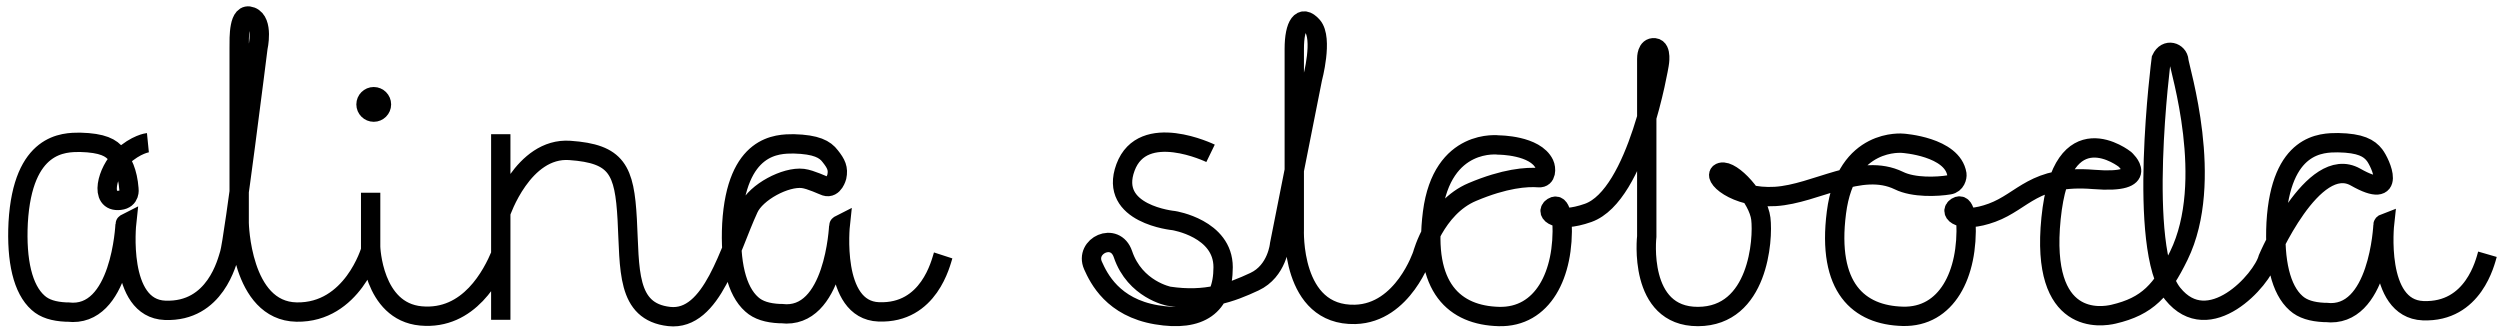 <?xml version="1.0" encoding="utf-8"?>
<!-- Generator: Adobe Illustrator 19.0.0, SVG Export Plug-In . SVG Version: 6.00 Build 0)  -->
<svg version="1.1" id="Layer_1" xmlns="http://www.w3.org/2000/svg" xmlns:xlink="http://www.w3.org/1999/xlink" x="0px" y="0px"
	 viewBox="733 -332.9 1293 171" style="enable-background:new 733 -332.9 1293 171;" xml:space="preserve">
<style type="text/css">
	.st0{stroke:#000000;stroke-width:10;}
	.st1{fill:none;stroke:#000000;stroke-width:10;stroke-miterlimit:10;}
</style>
<path class="st0" d="M926.3-274.9c-2.2,0-4-1.8-4-4s1.8-4,4-4s4,1.8,4,4S928.5-274.9,926.3-274.9z"/>
<path class="st1" d="M1359.1-253.6c0,0-35-17-44,7.3s25,27.5,25,27.5s25.5,4,25.5,24.1s-12,28.4-34.5,24.6s-29.8-18.8-32.8-25.5
	c-4.5-10.2,11.5-17.7,15.5-5.8c6.2,18.3,23.7,21.7,23.7,21.7c19.3,2.9,32.1-1.8,44.3-7.5c11.8-5.5,13-19.3,13-19.3l17-85.7
	c0,0,5.6-20.8,0-27.2s-9.4-0.7-9.4,11.8v93.3c0,0-2,44.9,31.5,44c24.9-0.7,34.8-31,34.8-31s6.5-24.2,25.8-32.3
	c16.8-7.1,28.1-7.9,34.4-7.4c4,0.3,3.9-4.8,2.8-7.1c-4.7-9.8-23.5-9.8-23.5-9.8s-29.3-4-34.3,35s11.6,53.1,34.3,53.7
	s34-21.7,32.7-49c0,0-0.3-10.4-4.8-7.6s1.9,8.8,18.3,3c25.6-9.1,36.7-76.7,36.7-76.7s1.6-8.3-2.4-8.7s-4,5.1-4,5.8v91.8
	c0,0-4.8,41.5,26.5,41.4s33.8-39.9,32.5-50.6s-15-25.5-20.5-24s7,13.8,28,12.5s44.1-17.8,63.9-8.2c7.7,3.8,20,3.2,26,2.2
	c3.4-0.5,4.2-4.1,4-5.5c-2.3-14.3-27.9-16-27.9-16s-29.4-3.2-34.4,35.8s11.6,53.1,34.3,53.7c22.7,0.6,34-21.7,32.7-49
	c0,0-0.3-10.4-4.8-7.6c-4.5,2.8,2,9,18.3,3s21.7-19.7,52.5-17.2s16.2-10.4,16.2-10.4s-32.5-25.8-38.2,30.5s26.4,51,32.3,49.6
	c17.6-4.1,25-12.3,33.8-30.3c18.8-38.5,0.3-96.7,0-100.9s-6.4-6.6-9.1-0.8c0,0-12.8,98.1,5.9,121.4s46.3-7,49.3-18.3
	c0,0,23.3-54.5,45.3-42s12.9-7.4,9.8-11.4c-2.8-3.6-7.2-6.2-18.9-6.4c-8.3,0-29.6,0-32,41.5c-1,19.9,2.4,34.5,10.3,41.5
	c3.4,3.1,8.3,4.5,14.4,4.8c0.3,0,0.7,0,1,0c27.4,3.3,29.6-45,29.6-45.4s0.8-0.7,0.8-0.7s-4.9,44.2,19.9,45.2
	c26.2,1,32.2-25.4,33.3-29.2"/>
<path class="st1" d="M1220.8-200.8c-1.2,3.7-7.2,30.2-33.3,29.2c-24.7-0.9-19.9-45.2-19.9-45.2s-0.8,0.4-0.8,0.7
	s-2.2,48.7-29.6,45.4c-0.3,0-0.7,0-1,0c-6.2-0.3-11-1.7-14.4-4.8c-7.9-7-11.3-21.6-10.3-41.5c2.4-41.5,23.7-41.5,32-41.5
	c11.7,0.3,16.2,2.8,18.9,6.4c3.1,3.9,4.3,6.4,3.4,10.6c0,0-1.6,6.3-5.9,4.9c-1-0.3-7.6-3.5-11.6-4c-9-1.1-24.3,7.1-28.1,15.5
	c-9.9,21.3-18.8,58.4-41.1,55.9s-20.3-24.5-21.7-50.2s-5.3-34-29.7-35.7c-24.3-1.7-35.7,32.3-35.7,32.3v55.3v-96v62.2
	c-4.3,10.3-16.3,34.1-41.3,31.8s-26-35.7-26-35.7v-28v29.7c0,0-9.4,32.5-38.3,32s-29.7-46.1-29.7-46.1v-90.5
	c0-5.4-0.4-18.8,6.2-16.2s3.5,16.2,3.5,16.2s-12.4,99.3-14.7,106.5c-1.2,3.7-7.2,30.2-33.3,29.2c-24.7-0.9-19.9-45.2-19.9-45.2
	s-0.8,0.4-0.8,0.7c0,0.4-2.2,48.7-29.6,45.4c-0.3,0-0.7,0-1,0c-6.2-0.3-11-1.7-14.4-4.8c-7.9-7-11.3-21.6-10.3-41.5
	c2.4-41.5,23.7-41.5,32-41.5c11.7,0.3,16.2,2.8,18.9,6.4c3.1,3.9,5.7,8.8,6.4,17.8c0,0,0.8,5.2-4.7,5.8c-11,1.3-6.5-15.4,1-22.3
	s13.5-7.5,13.5-7.5"/>
</svg>
